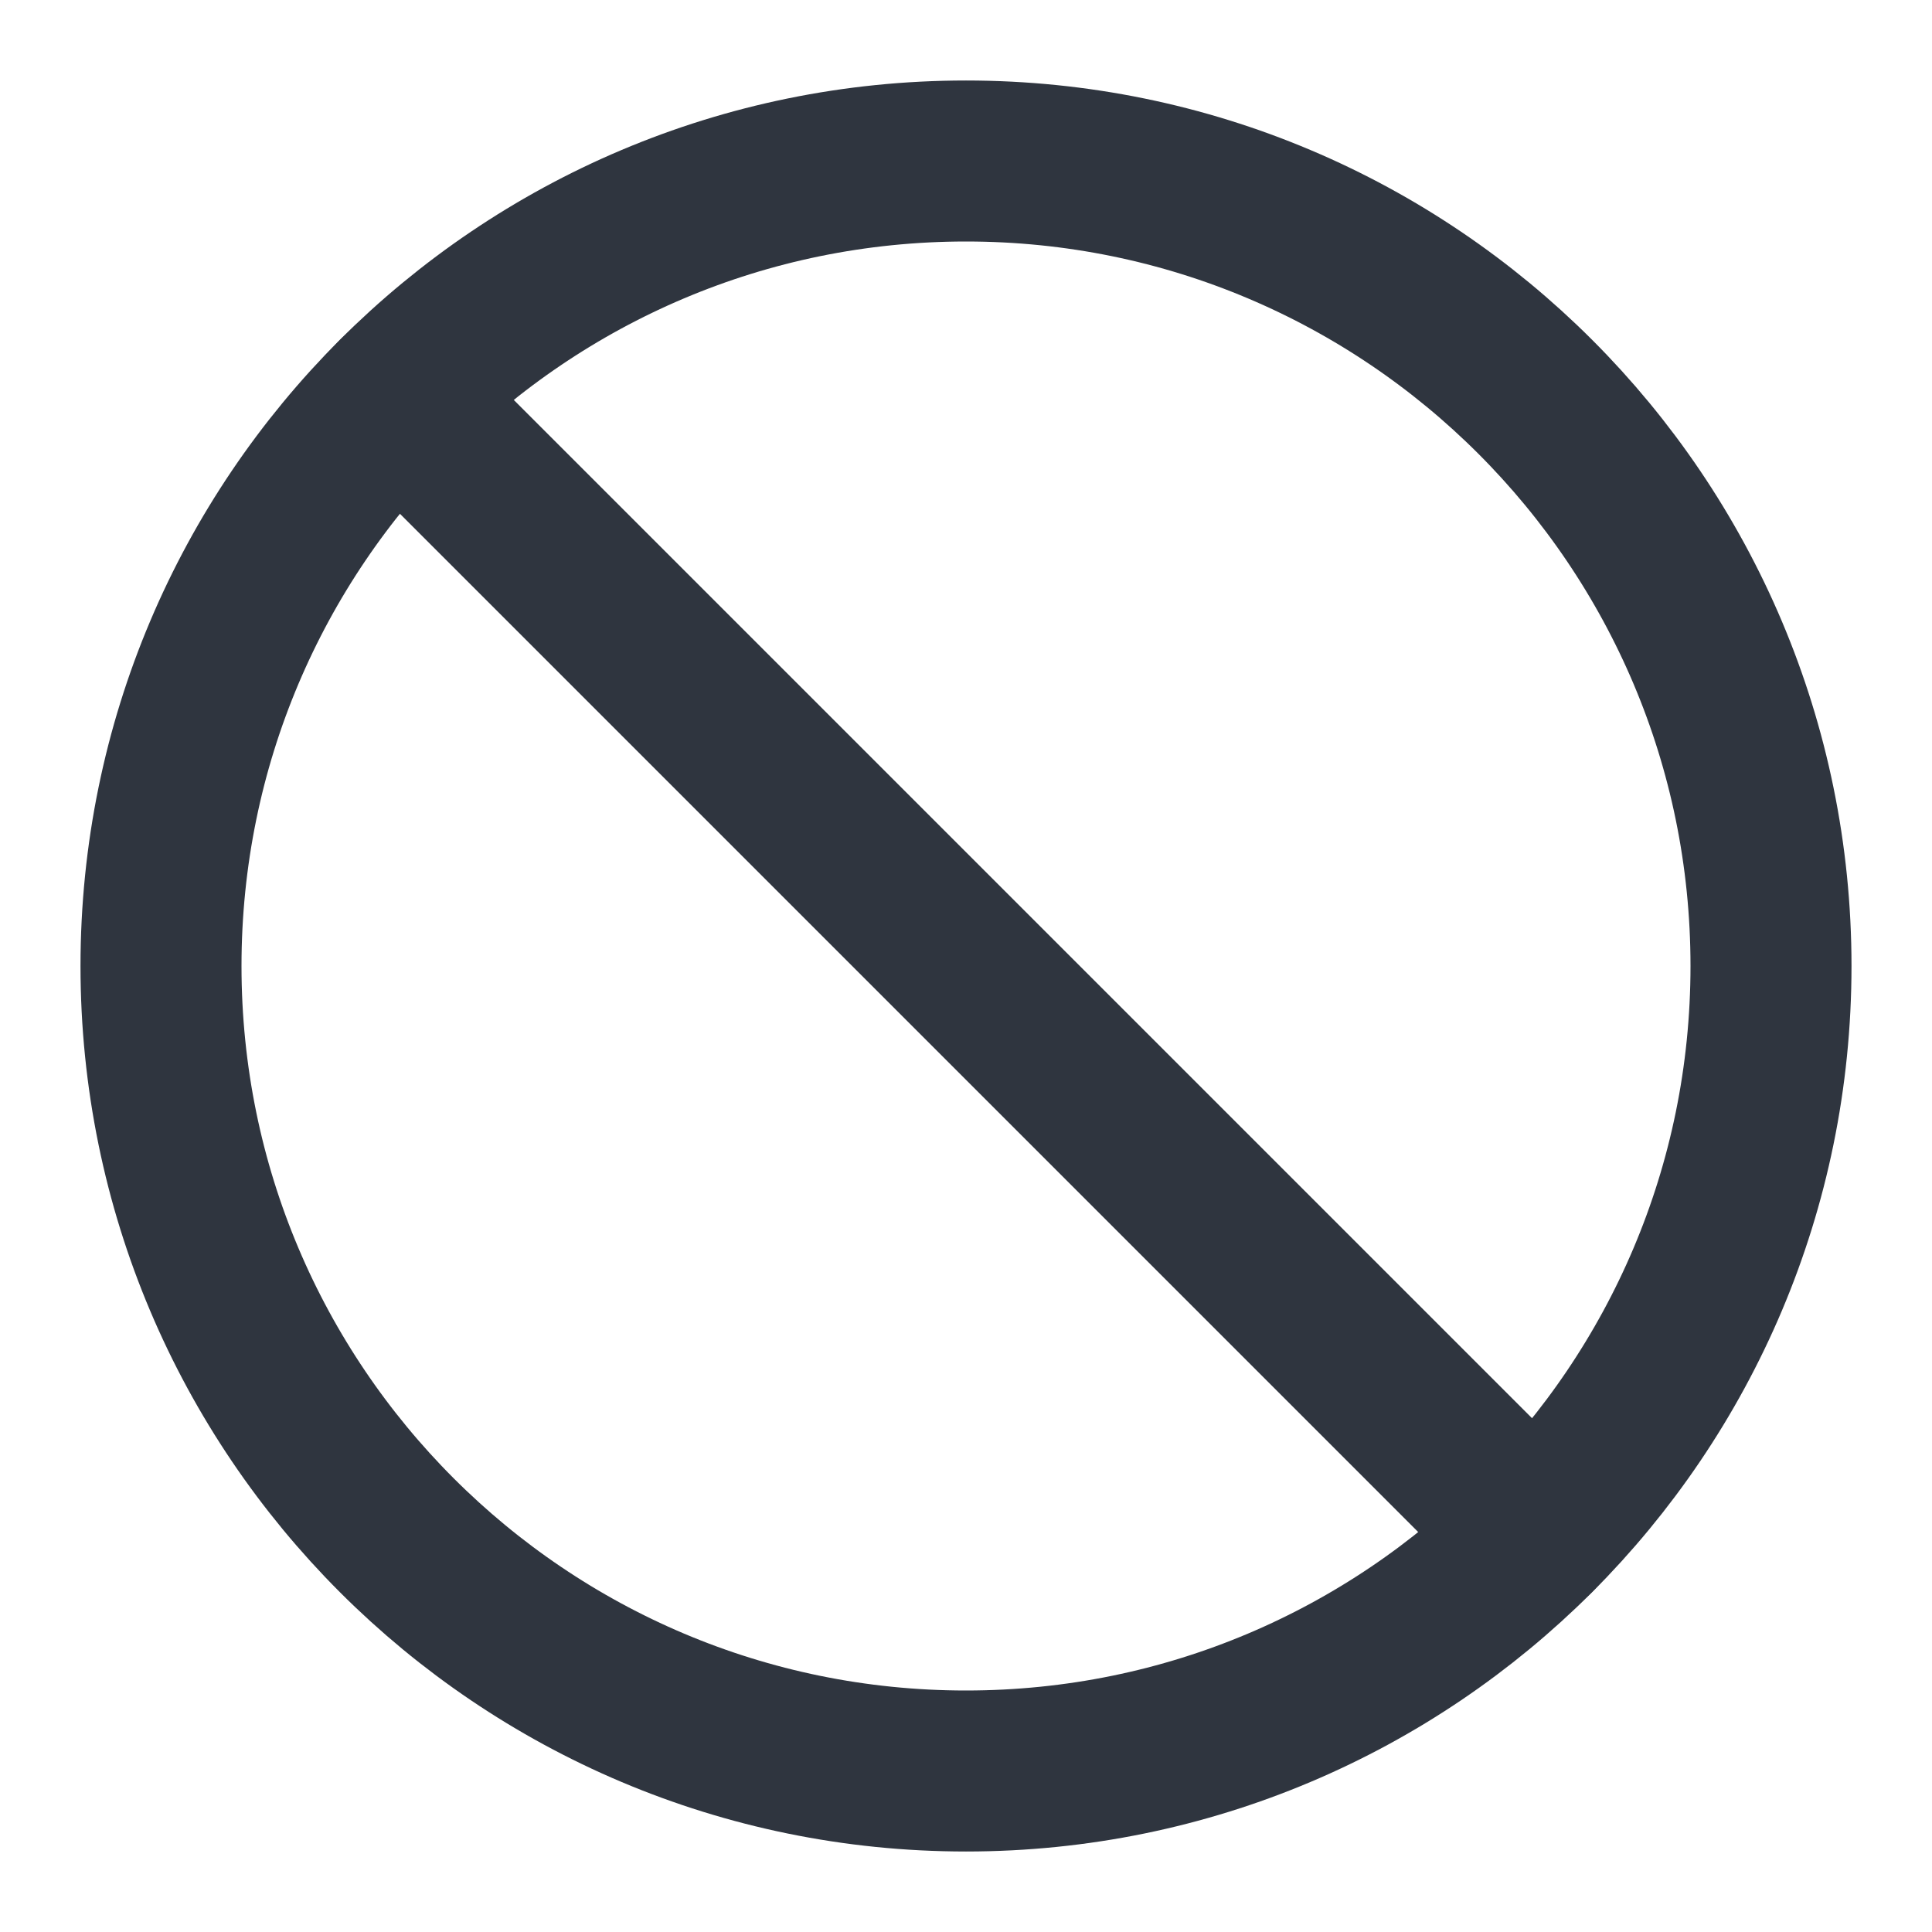 <svg width="24" height="24" viewBox="0 0 24 24" fill="none" xmlns="http://www.w3.org/2000/svg">
<path d="M12 22C17.523 22 22 17.523 22 12C22 6.477 17.523 2 12 2C6.477 2 2 6.477 2 12C2 17.523 6.477 22 12 22Z" stroke="#2F353F" stroke-width="2" stroke-linecap="round" stroke-linejoin="round"/>
<path d="M4.93 4.93L19.07 19.07" stroke="#2F353F" stroke-width="2" stroke-linecap="round" stroke-linejoin="round"/>
</svg>
